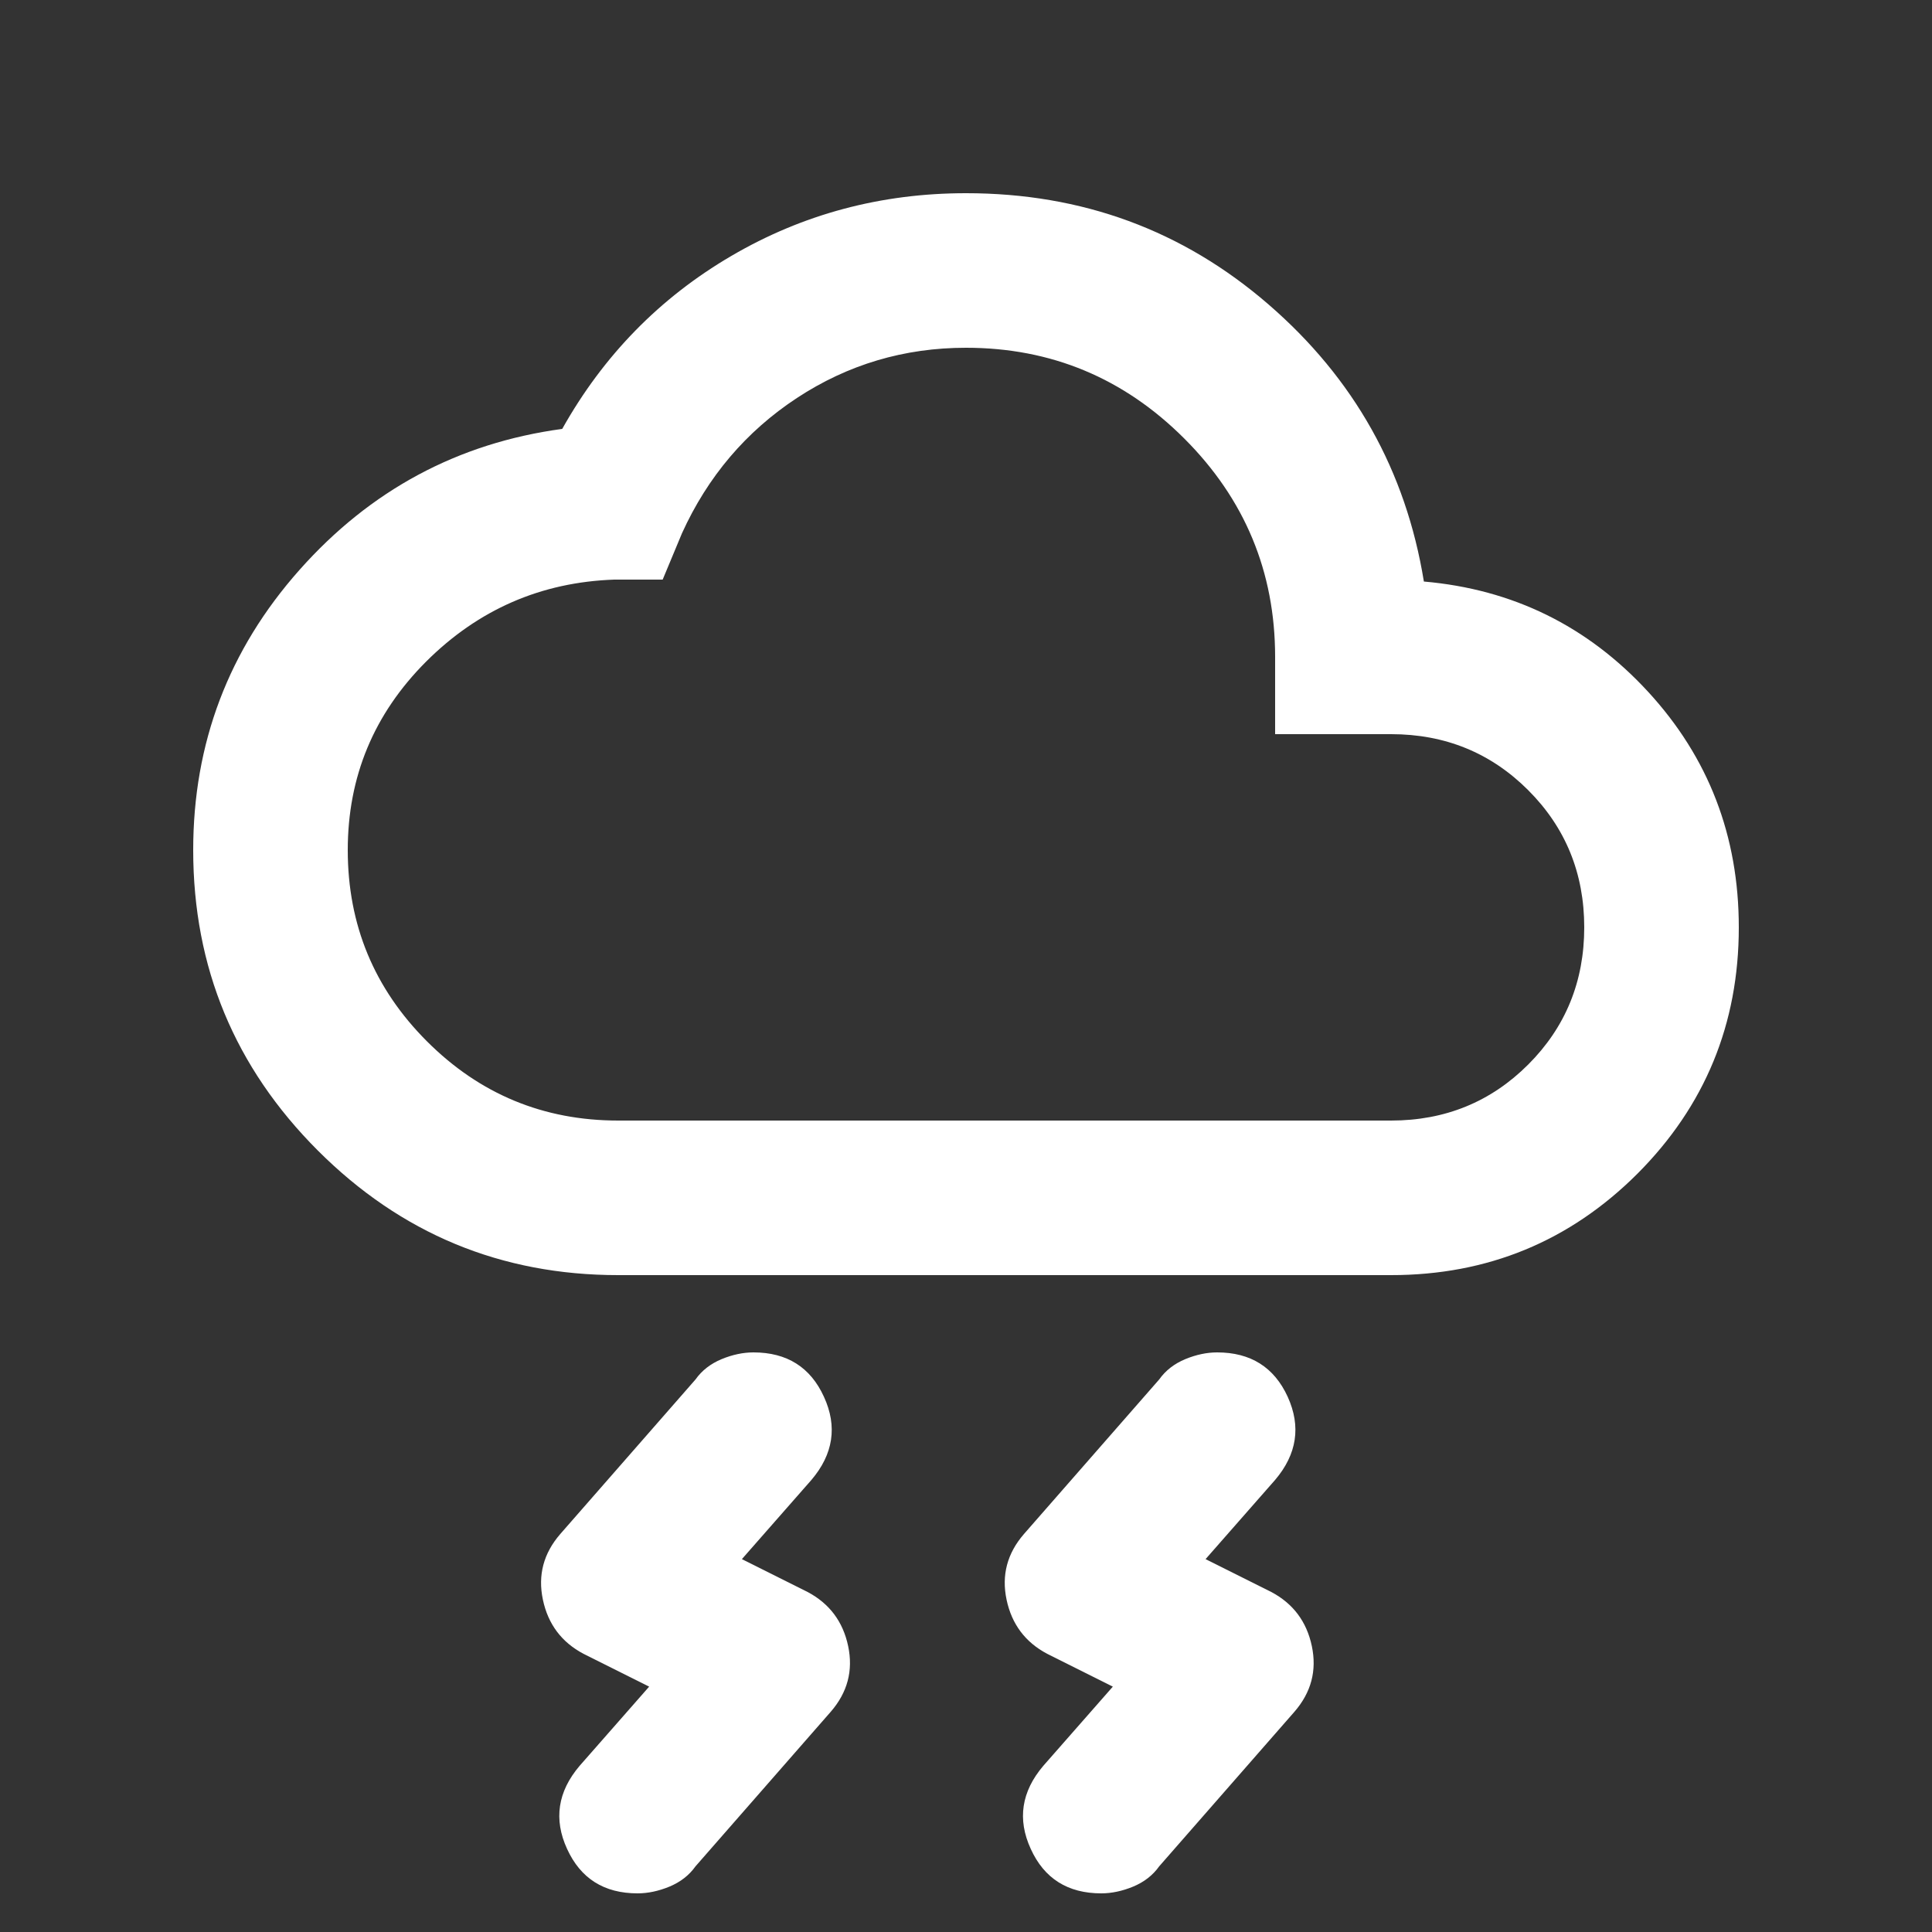 <svg width="25" height="25" viewBox="0 0 25 25" fill="none" xmlns="http://www.w3.org/2000/svg">
<rect x="0" y="0" width="25" height="25" fill="#333333" stroke="none"/>
<g clip-path="url(#clip0_2601_56)">
<path d="M13.5 22.85L14.4 21.825L13.55 21.4C13.267 21.25 13.092 21.017 13.025 20.7C12.958 20.383 13.033 20.1 13.25 19.85L15 17.85C15.083 17.733 15.196 17.646 15.338 17.587C15.479 17.529 15.617 17.5 15.75 17.5C16.183 17.5 16.488 17.692 16.663 18.075C16.837 18.458 16.783 18.817 16.5 19.15L15.6 20.175L16.45 20.6C16.733 20.75 16.908 20.983 16.975 21.3C17.042 21.617 16.967 21.9 16.75 22.15L15 24.15C14.917 24.267 14.804 24.354 14.662 24.413C14.521 24.471 14.383 24.5 14.25 24.5C13.817 24.5 13.512 24.308 13.338 23.925C13.162 23.542 13.217 23.183 13.5 22.85ZM7.5 22.85L8.4 21.825L7.55 21.4C7.267 21.25 7.092 21.017 7.025 20.7C6.958 20.383 7.033 20.1 7.25 19.85L9 17.85C9.083 17.733 9.196 17.646 9.338 17.587C9.479 17.529 9.617 17.5 9.75 17.5C10.183 17.5 10.488 17.692 10.662 18.075C10.838 18.458 10.783 18.817 10.5 19.15L9.6 20.175L10.45 20.6C10.733 20.75 10.908 20.983 10.975 21.3C11.042 21.617 10.967 21.9 10.75 22.15L9 24.15C8.917 24.267 8.804 24.354 8.662 24.413C8.521 24.471 8.383 24.5 8.25 24.5C7.817 24.5 7.513 24.308 7.338 23.925C7.162 23.542 7.217 23.183 7.5 22.85ZM8 16.5C6.483 16.5 5.188 15.963 4.112 14.887C3.038 13.812 2.5 12.517 2.5 11C2.5 9.617 2.958 8.408 3.875 7.375C4.792 6.342 5.925 5.733 7.275 5.55C7.808 4.6 8.537 3.854 9.463 3.312C10.387 2.771 11.4 2.5 12.5 2.5C14 2.5 15.304 2.979 16.413 3.938C17.521 4.896 18.192 6.092 18.425 7.525C19.575 7.625 20.542 8.1 21.325 8.95C22.108 9.8 22.5 10.817 22.5 12C22.5 13.25 22.062 14.312 21.188 15.188C20.312 16.062 19.25 16.5 18 16.5H8ZM8 14.5H18C18.7 14.5 19.292 14.258 19.775 13.775C20.258 13.292 20.5 12.7 20.5 12C20.5 11.3 20.258 10.708 19.775 10.225C19.292 9.742 18.7 9.5 18 9.5H16.5V8.5C16.5 7.4 16.108 6.458 15.325 5.675C14.542 4.892 13.6 4.5 12.5 4.5C11.7 4.5 10.971 4.717 10.312 5.15C9.654 5.583 9.158 6.167 8.825 6.9L8.575 7.5H7.95C7 7.533 6.188 7.888 5.513 8.562C4.838 9.238 4.5 10.05 4.5 11C4.5 11.967 4.842 12.792 5.525 13.475C6.208 14.158 7.033 14.5 8 14.5Z" fill="white"/>
</g>
<defs>
<clipPath id="clip0_2601_56">
<rect width="24" height="24" fill="white" transform="translate(0.5 0.5)"/>
</clipPath>
</defs>
</svg>
